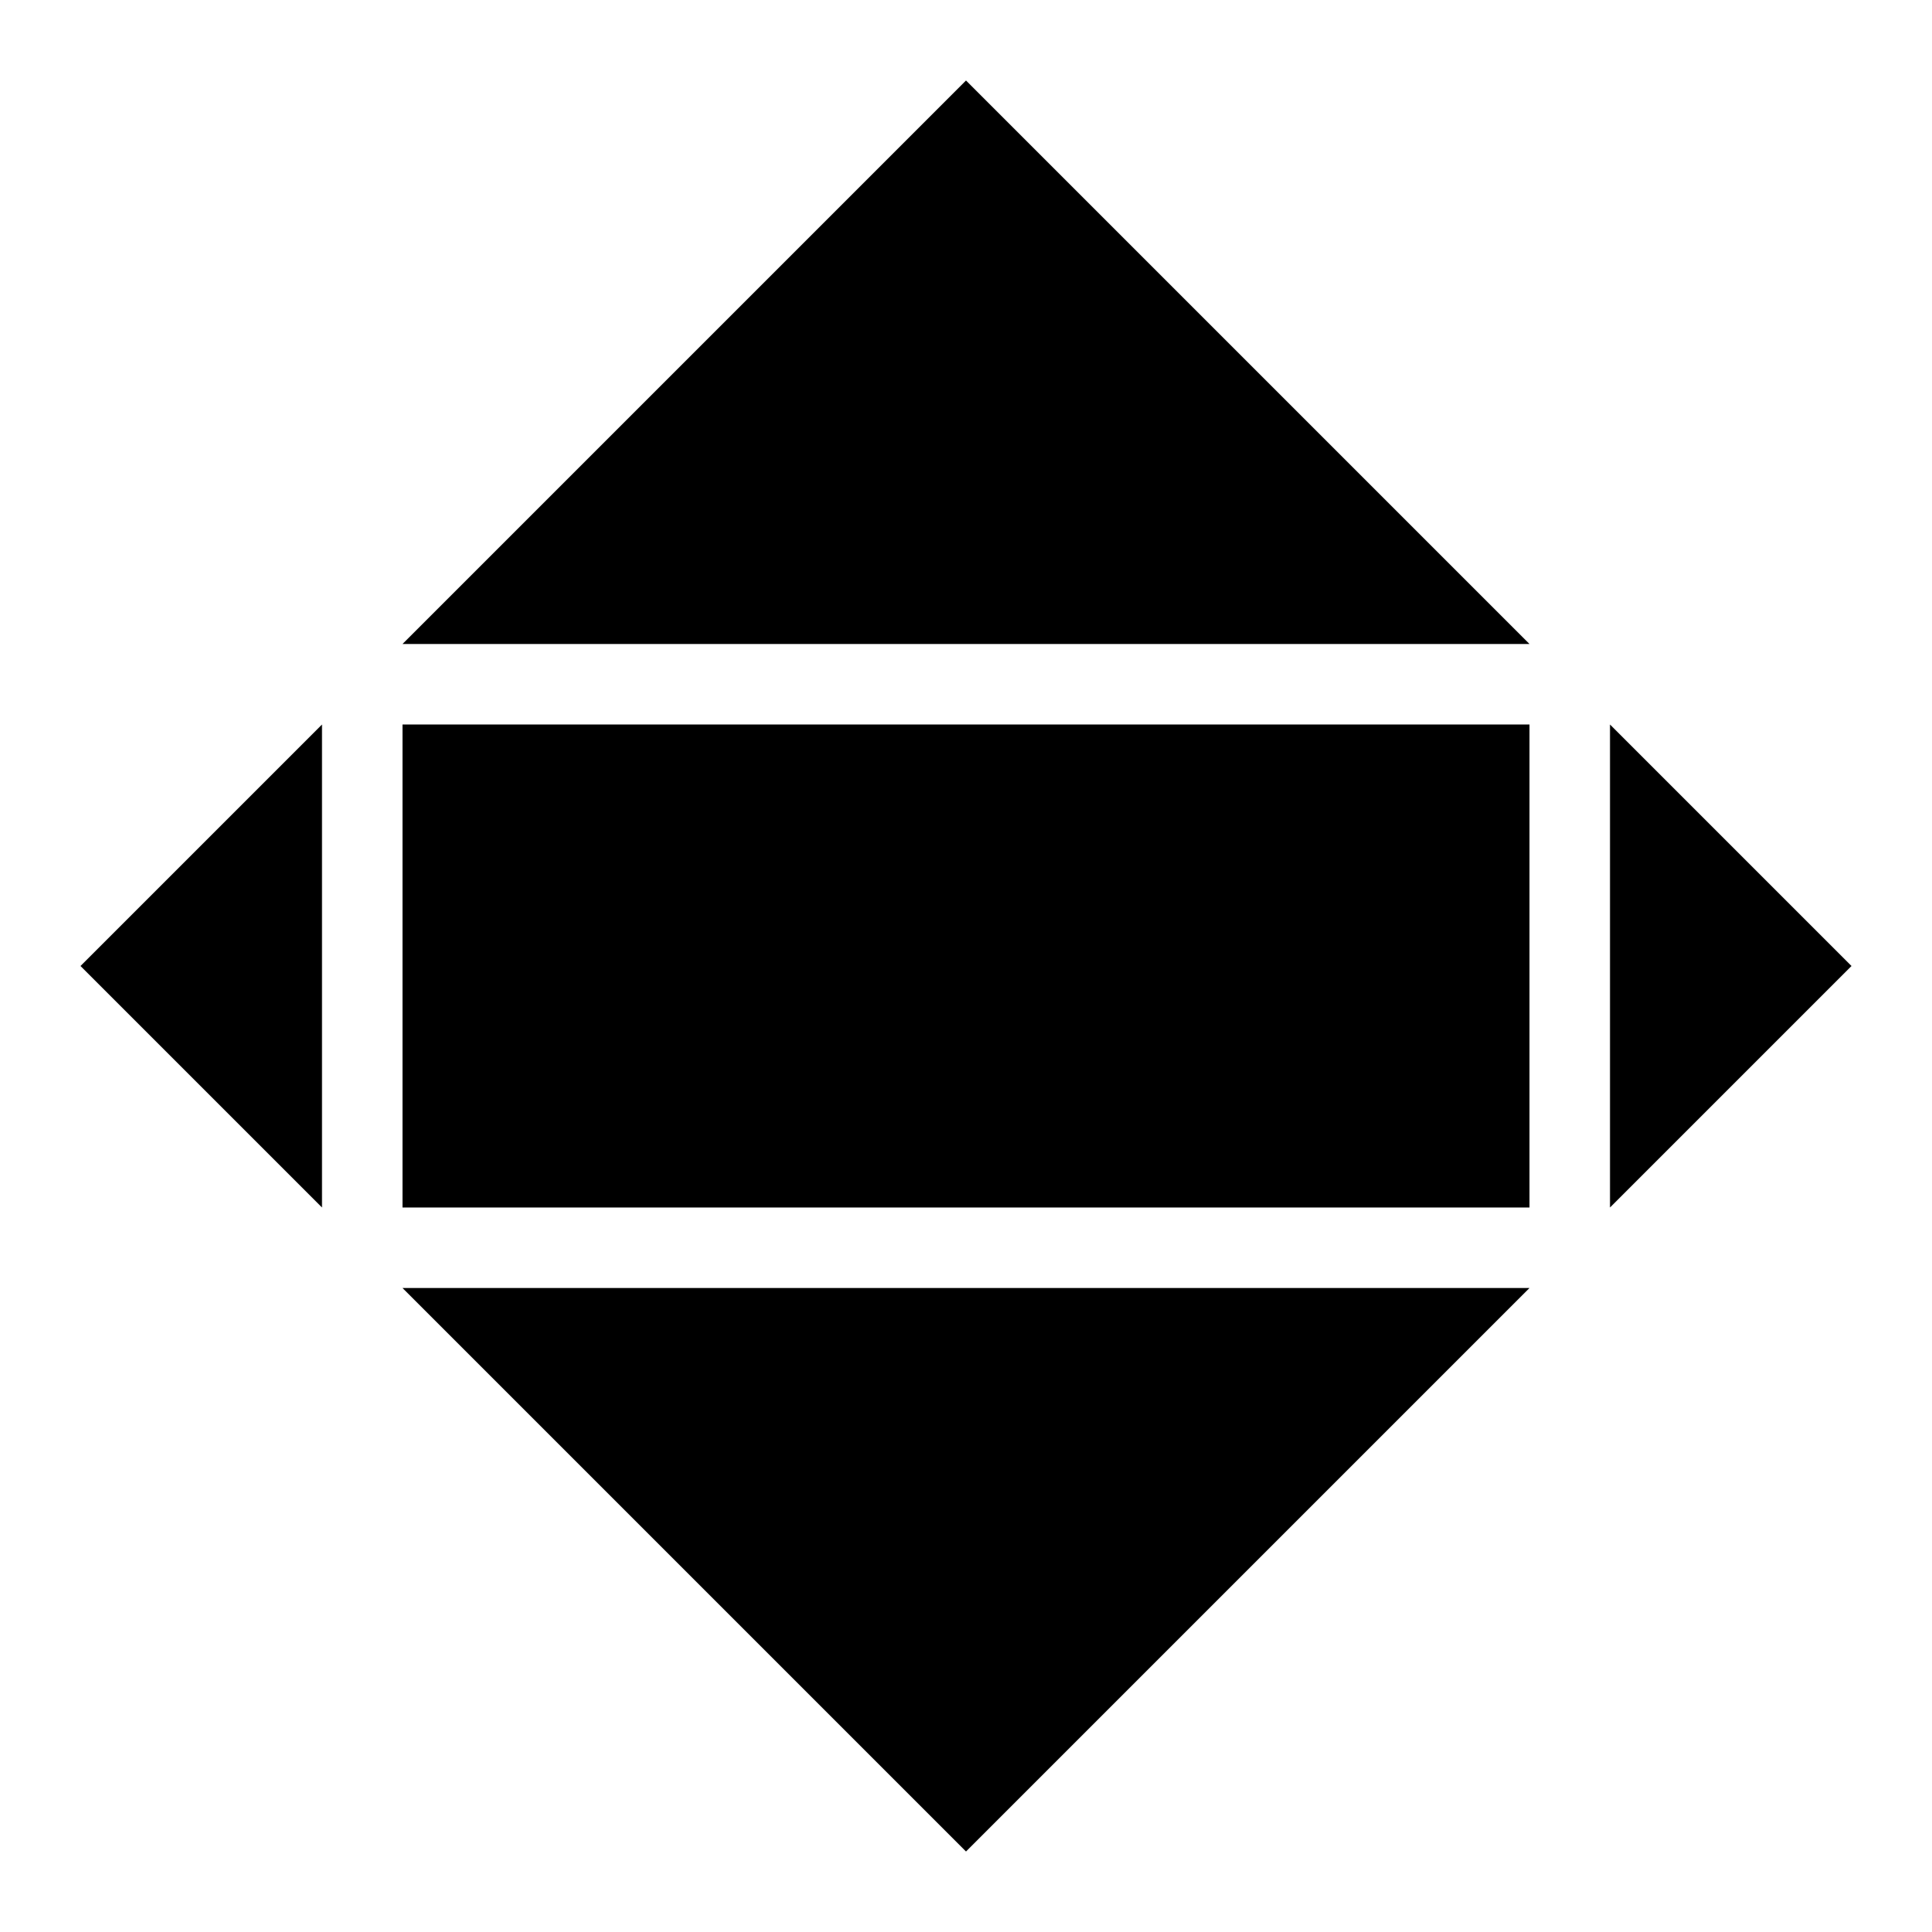 <?xml version="1.0" encoding="utf-8"?>
<!-- Generator: Adobe Illustrator 24.0.1, SVG Export Plug-In . SVG Version: 6.00 Build 0)  -->
<svg version="1.1" id="Calque_1" xmlns="http://www.w3.org/2000/svg" xmlns:xlink="http://www.w3.org/1999/xlink" x="0px" y="0px"
	 viewBox="0 0 216 216" style="enable-background:new 0 0 216 216;" xml:space="preserve">
<g>
	<polygon points="108,9 45,72 171,72 	"/>
	<rect x="45" y="81" width="126" height="54"/>
	<polygon points="180,81 180,135 207,108 	"/>
	<polygon points="108,207 171,144 45,144 	"/>
	<polygon points="36,81 9,108 36,135 	"/>
</g>
</svg>
